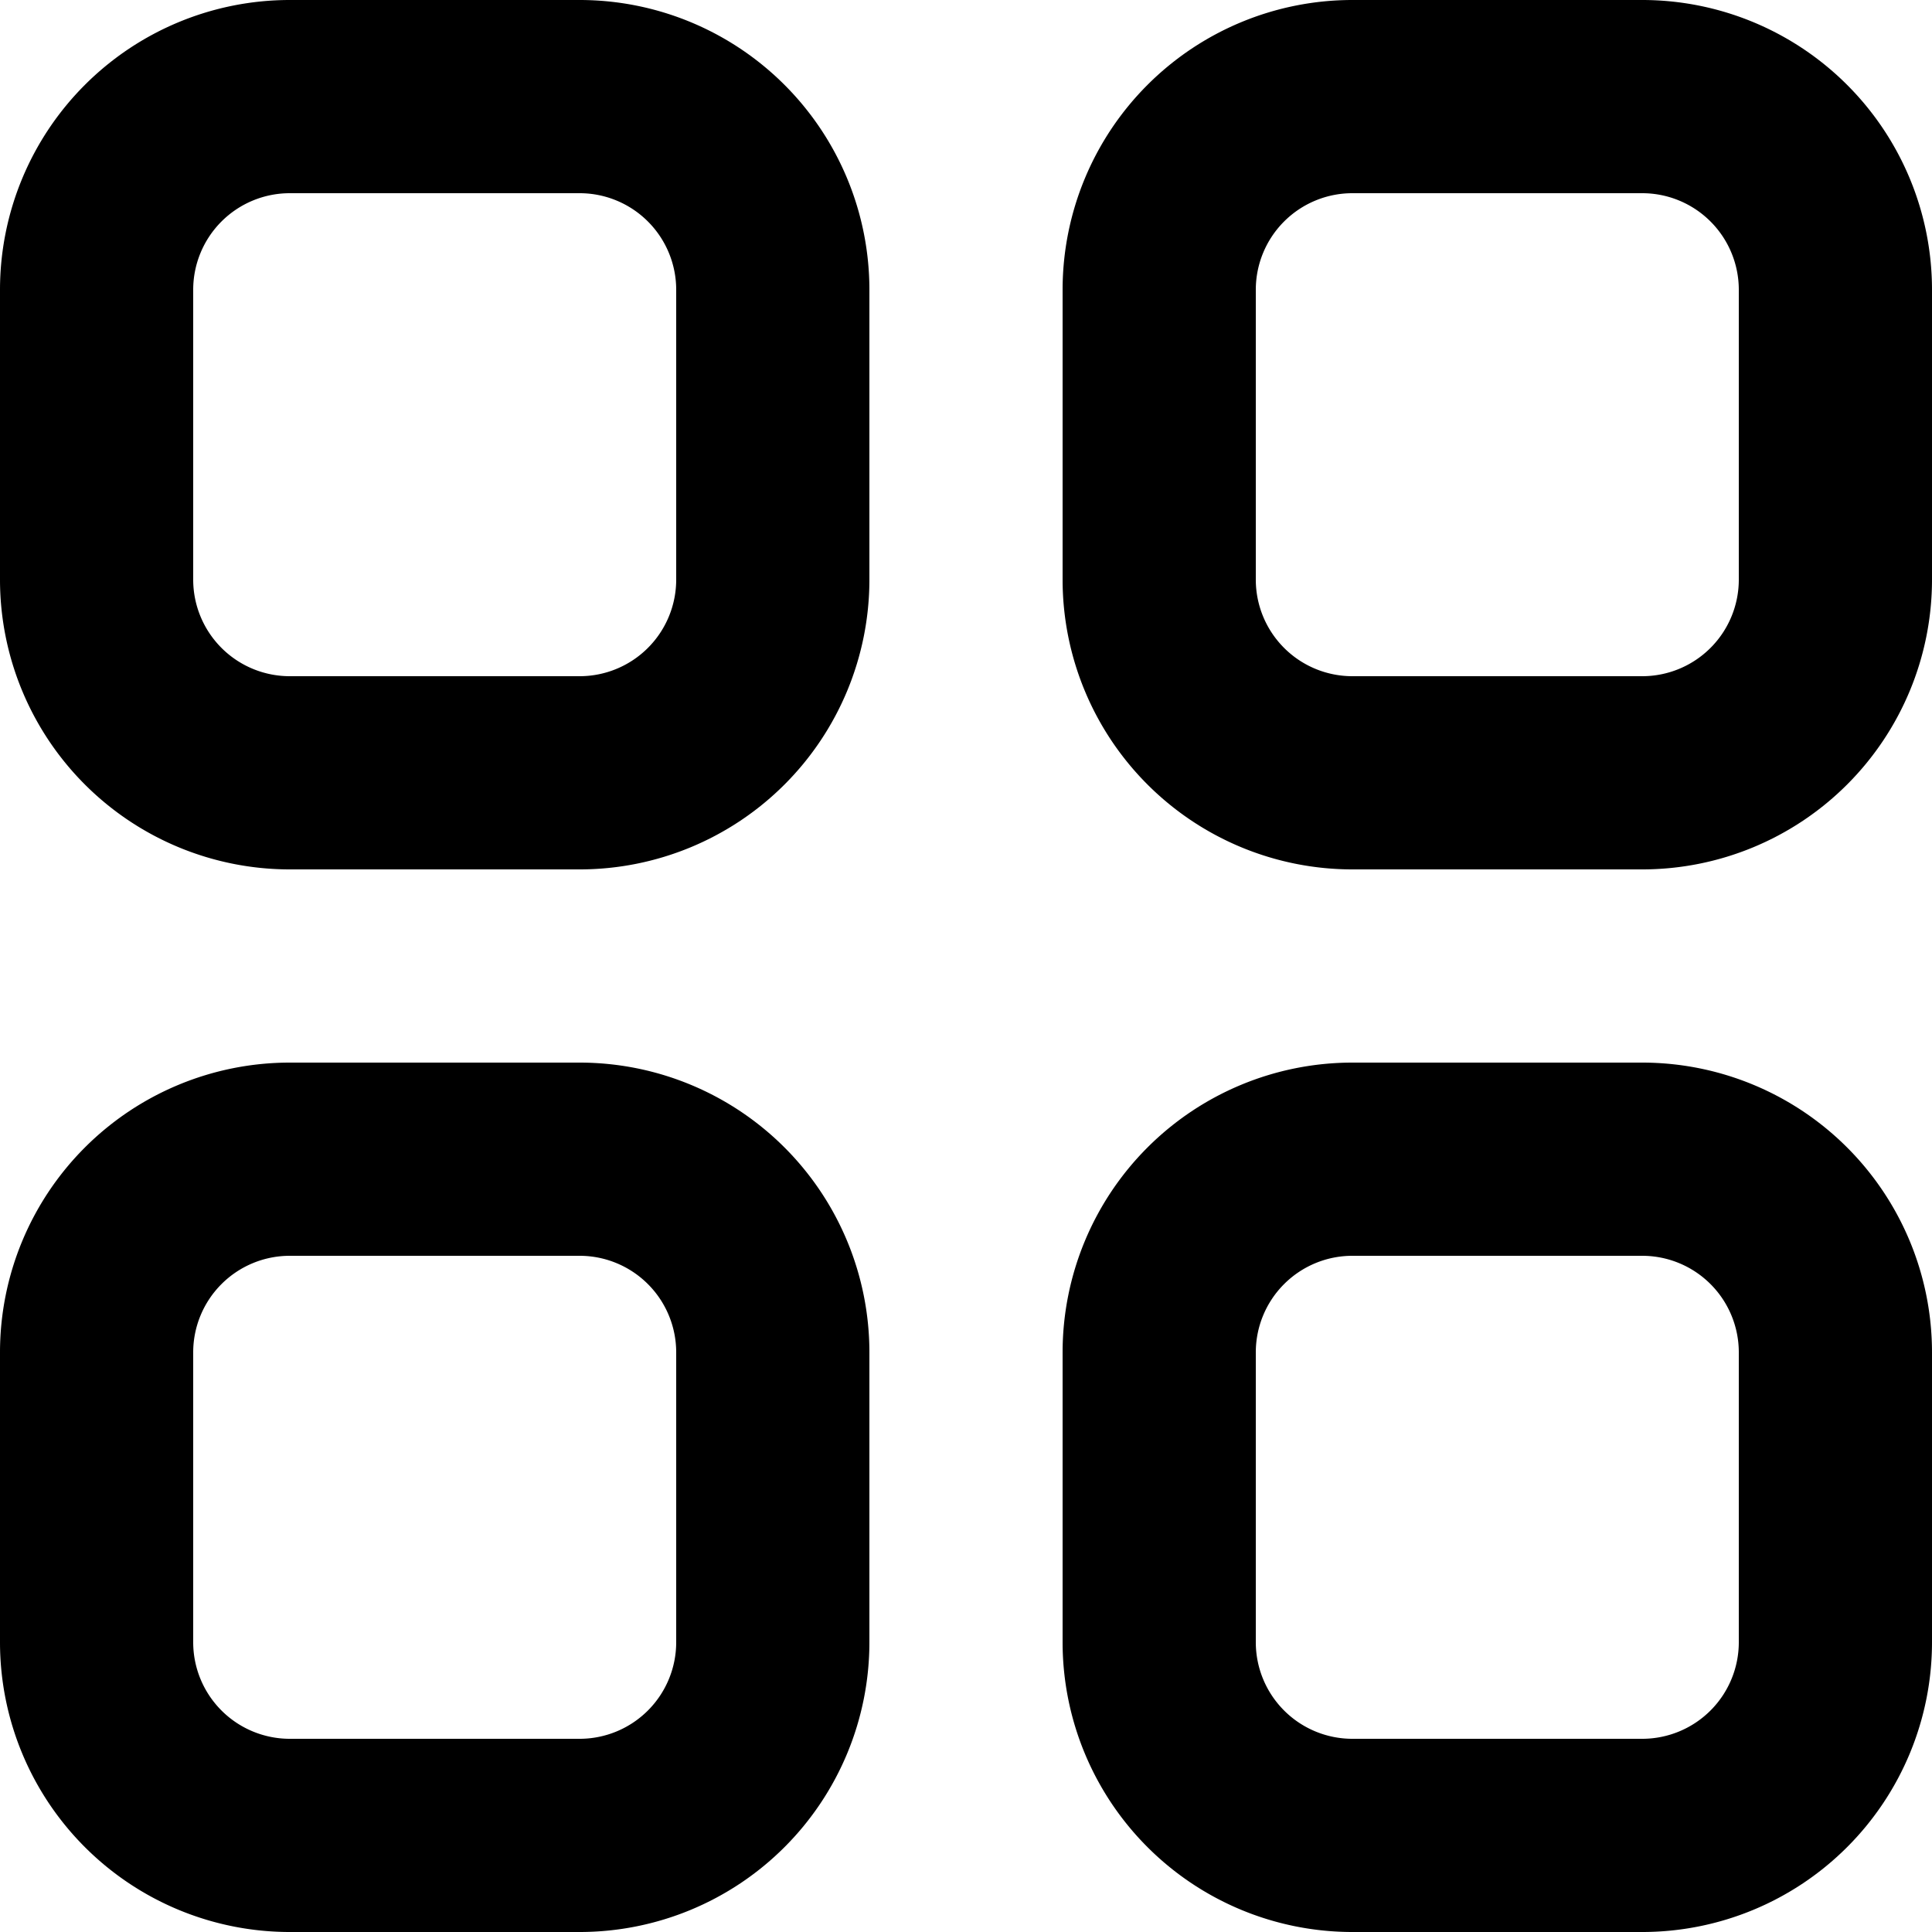 <?xml version="1.0" standalone="no"?><!DOCTYPE svg PUBLIC "-//W3C//DTD SVG 1.1//EN" "http://www.w3.org/Graphics/SVG/1.1/DTD/svg11.dtd"><svg t="1671787571797" class="icon" viewBox="0 0 1024 1024" version="1.1" xmlns="http://www.w3.org/2000/svg" p-id="2536" width="48" height="48" xmlns:xlink="http://www.w3.org/1999/xlink"><path d="M870.4 102.4a51.2 51.2 0 0 1 51.2 51.2v153.6a51.2 51.2 0 0 1-51.2 51.2h-153.6a51.2 51.2 0 0 1-51.2-51.2V153.6a51.2 51.2 0 0 1 51.2-51.2h153.6m0-102.4h-153.6a153.6 153.6 0 0 0-153.6 153.6v153.6a153.6 153.6 0 0 0 153.6 153.6h153.6a153.6 153.6 0 0 0 153.6-153.6V153.6a153.6 153.6 0 0 0-153.6-153.6zM307.2 102.4a51.2 51.2 0 0 1 51.2 51.2v153.6a51.2 51.2 0 0 1-51.2 51.2H153.6a51.2 51.2 0 0 1-51.2-51.2V153.6a51.2 51.2 0 0 1 51.2-51.2h153.6m0-102.4H153.6a153.6 153.6 0 0 0-153.6 153.6v153.6a153.6 153.6 0 0 0 153.6 153.6h153.6a153.6 153.6 0 0 0 153.6-153.6V153.6a153.6 153.6 0 0 0-153.6-153.6zM870.4 665.6a51.2 51.2 0 0 1 51.2 51.2v153.6a51.2 51.2 0 0 1-51.2 51.2h-153.6a51.2 51.2 0 0 1-51.2-51.2v-153.6a51.2 51.2 0 0 1 51.2-51.2h153.6m0-102.4h-153.6a153.6 153.6 0 0 0-153.6 153.6v153.6a153.6 153.6 0 0 0 153.6 153.6h153.6a153.6 153.6 0 0 0 153.6-153.6v-153.6a153.6 153.6 0 0 0-153.6-153.6zM307.2 665.6a51.2 51.2 0 0 1 51.2 51.2v153.6a51.2 51.2 0 0 1-51.2 51.2H153.6a51.2 51.2 0 0 1-51.2-51.2v-153.6a51.2 51.2 0 0 1 51.2-51.2h153.6m0-102.4H153.6a153.6 153.6 0 0 0-153.6 153.6v153.6a153.6 153.6 0 0 0 153.6 153.6h153.6a153.6 153.6 0 0 0 153.6-153.6v-153.6a153.6 153.6 0 0 0-153.6-153.6z" p-id="2537"></path></svg>